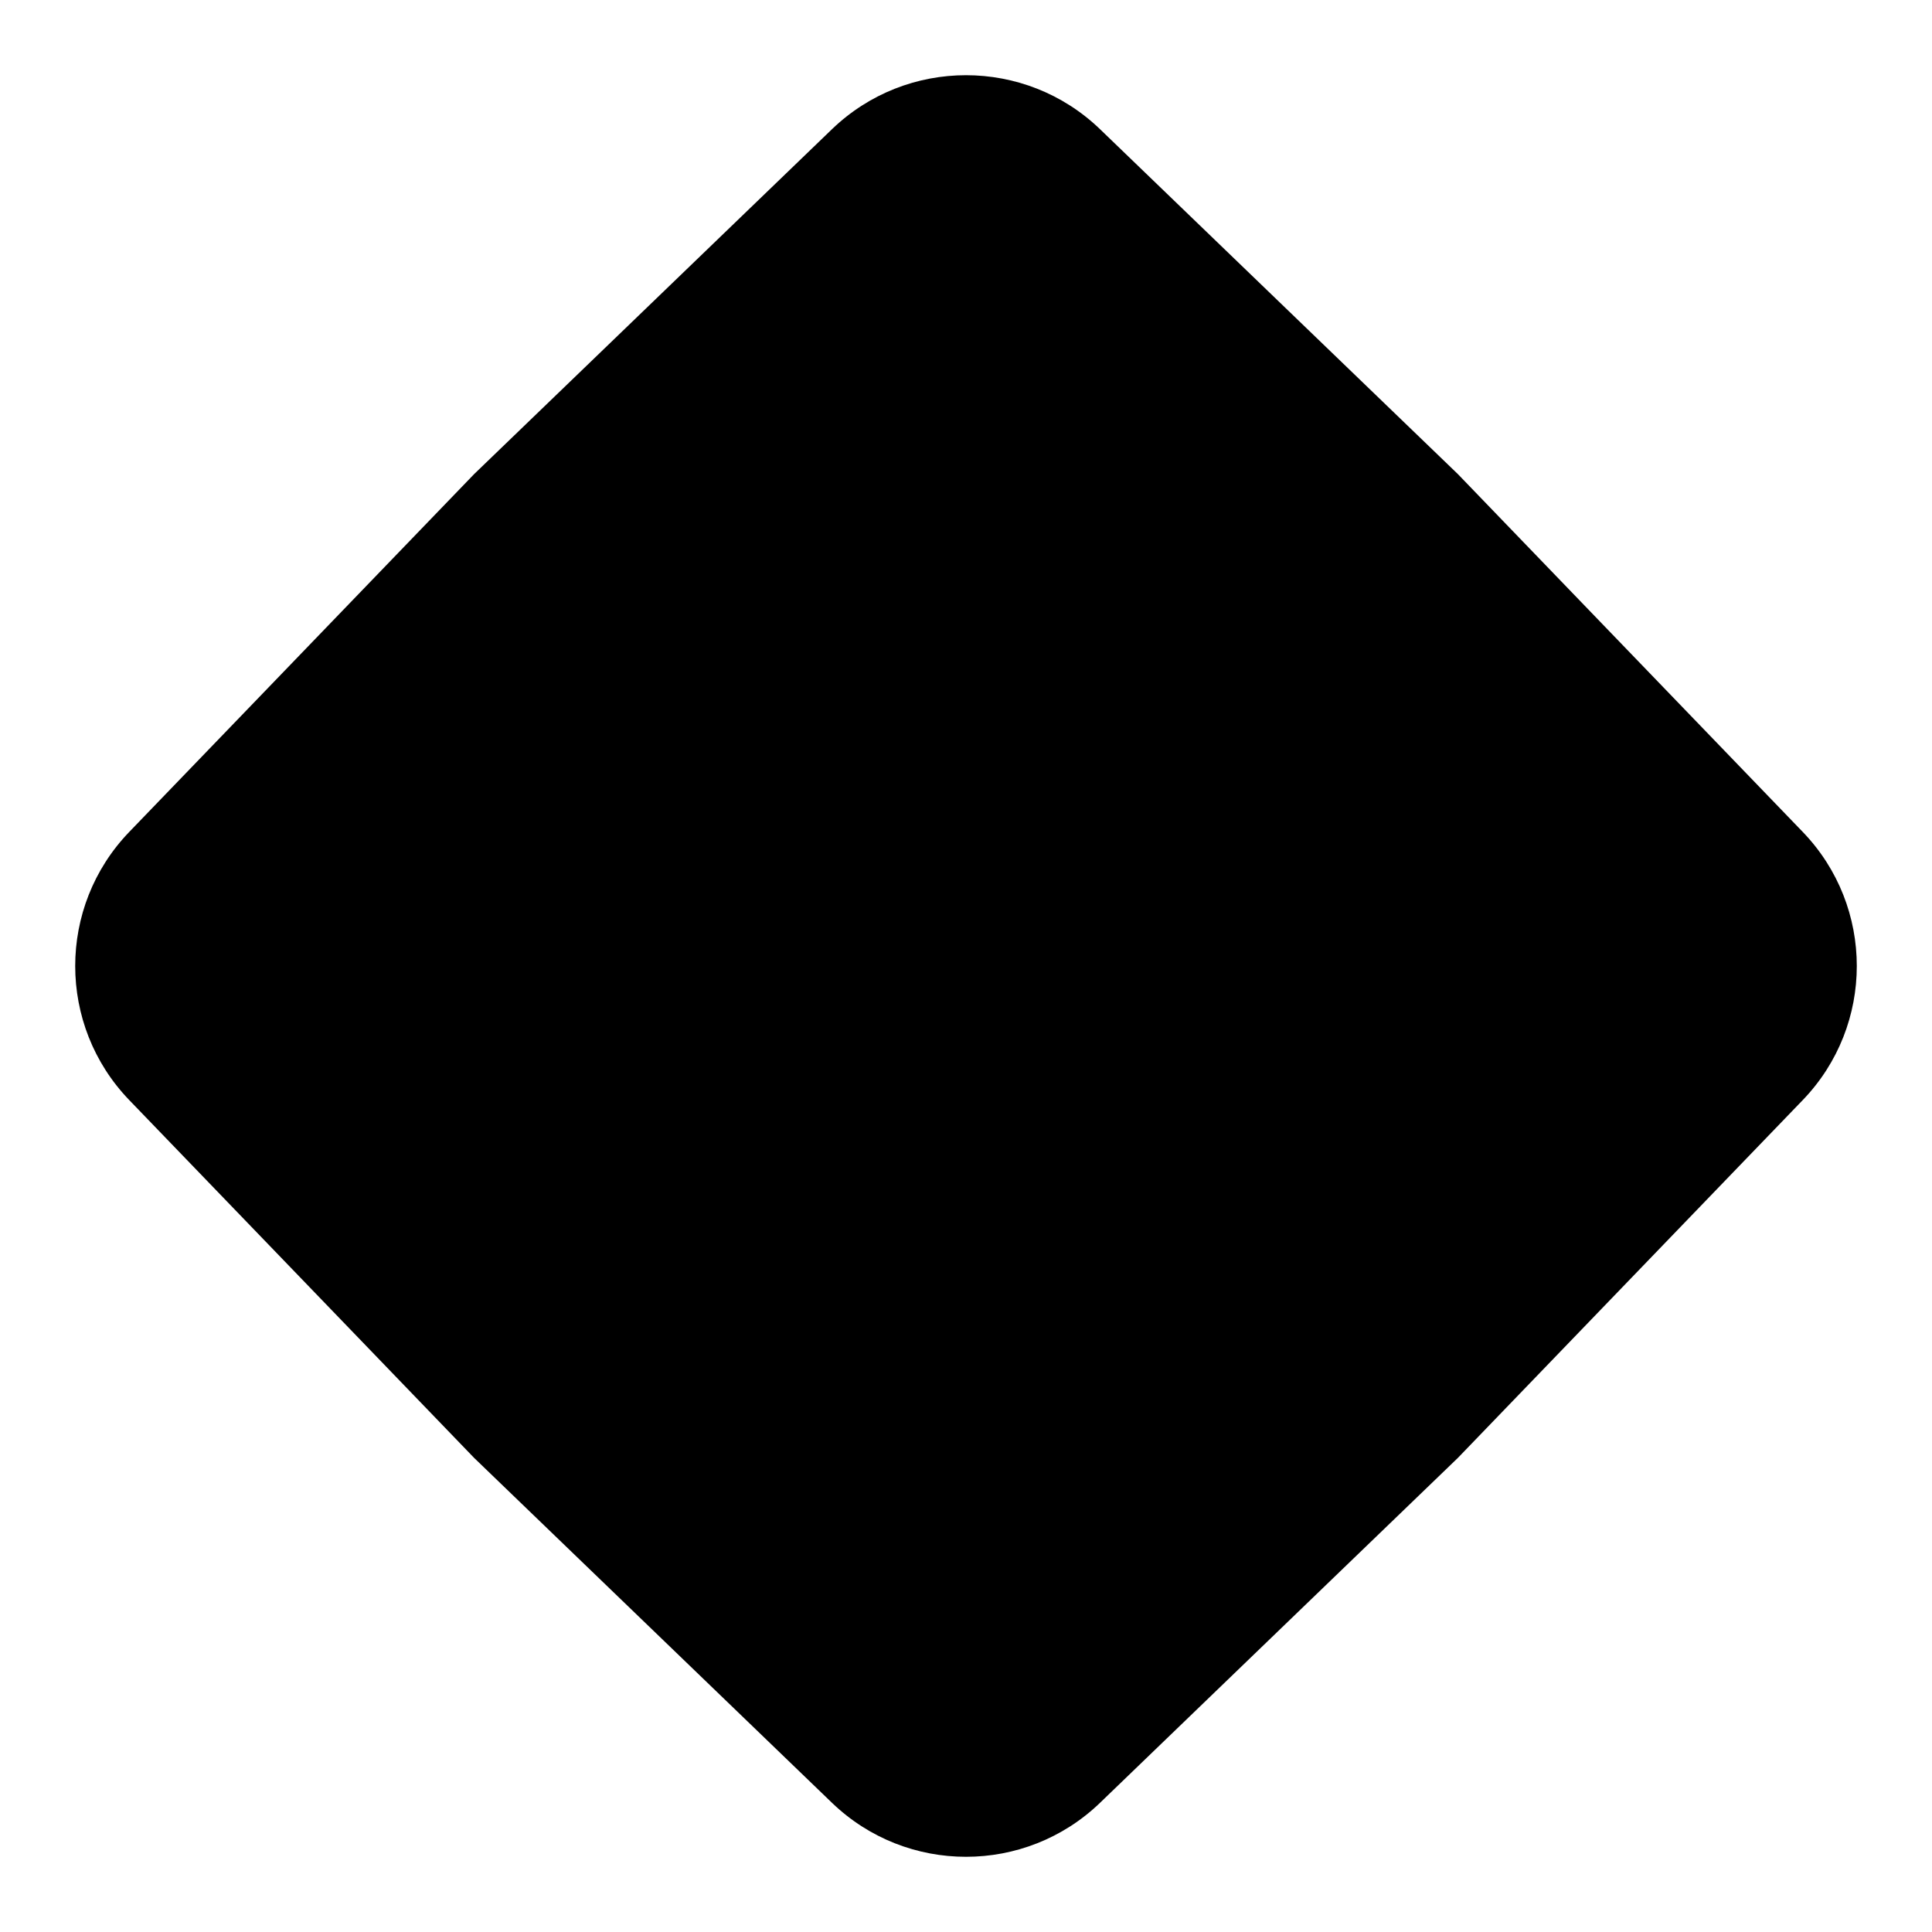 <svg width="10" height="10" viewBox="0 0 10 10" fill="none" xmlns="http://www.w3.org/2000/svg">
<path d="M4.306 0.669C4.693 0.296 5.307 0.296 5.694 0.669L7.546 2.454L9.331 4.306C9.704 4.693 9.704 5.307 9.331 5.694L7.546 7.546L5.694 9.331C5.307 9.704 4.693 9.704 4.306 9.331L2.454 7.546L0.669 5.694C0.296 5.307 0.296 4.693 0.669 4.306L2.454 2.454L4.306 0.669Z" fill="black"/>
</svg>
